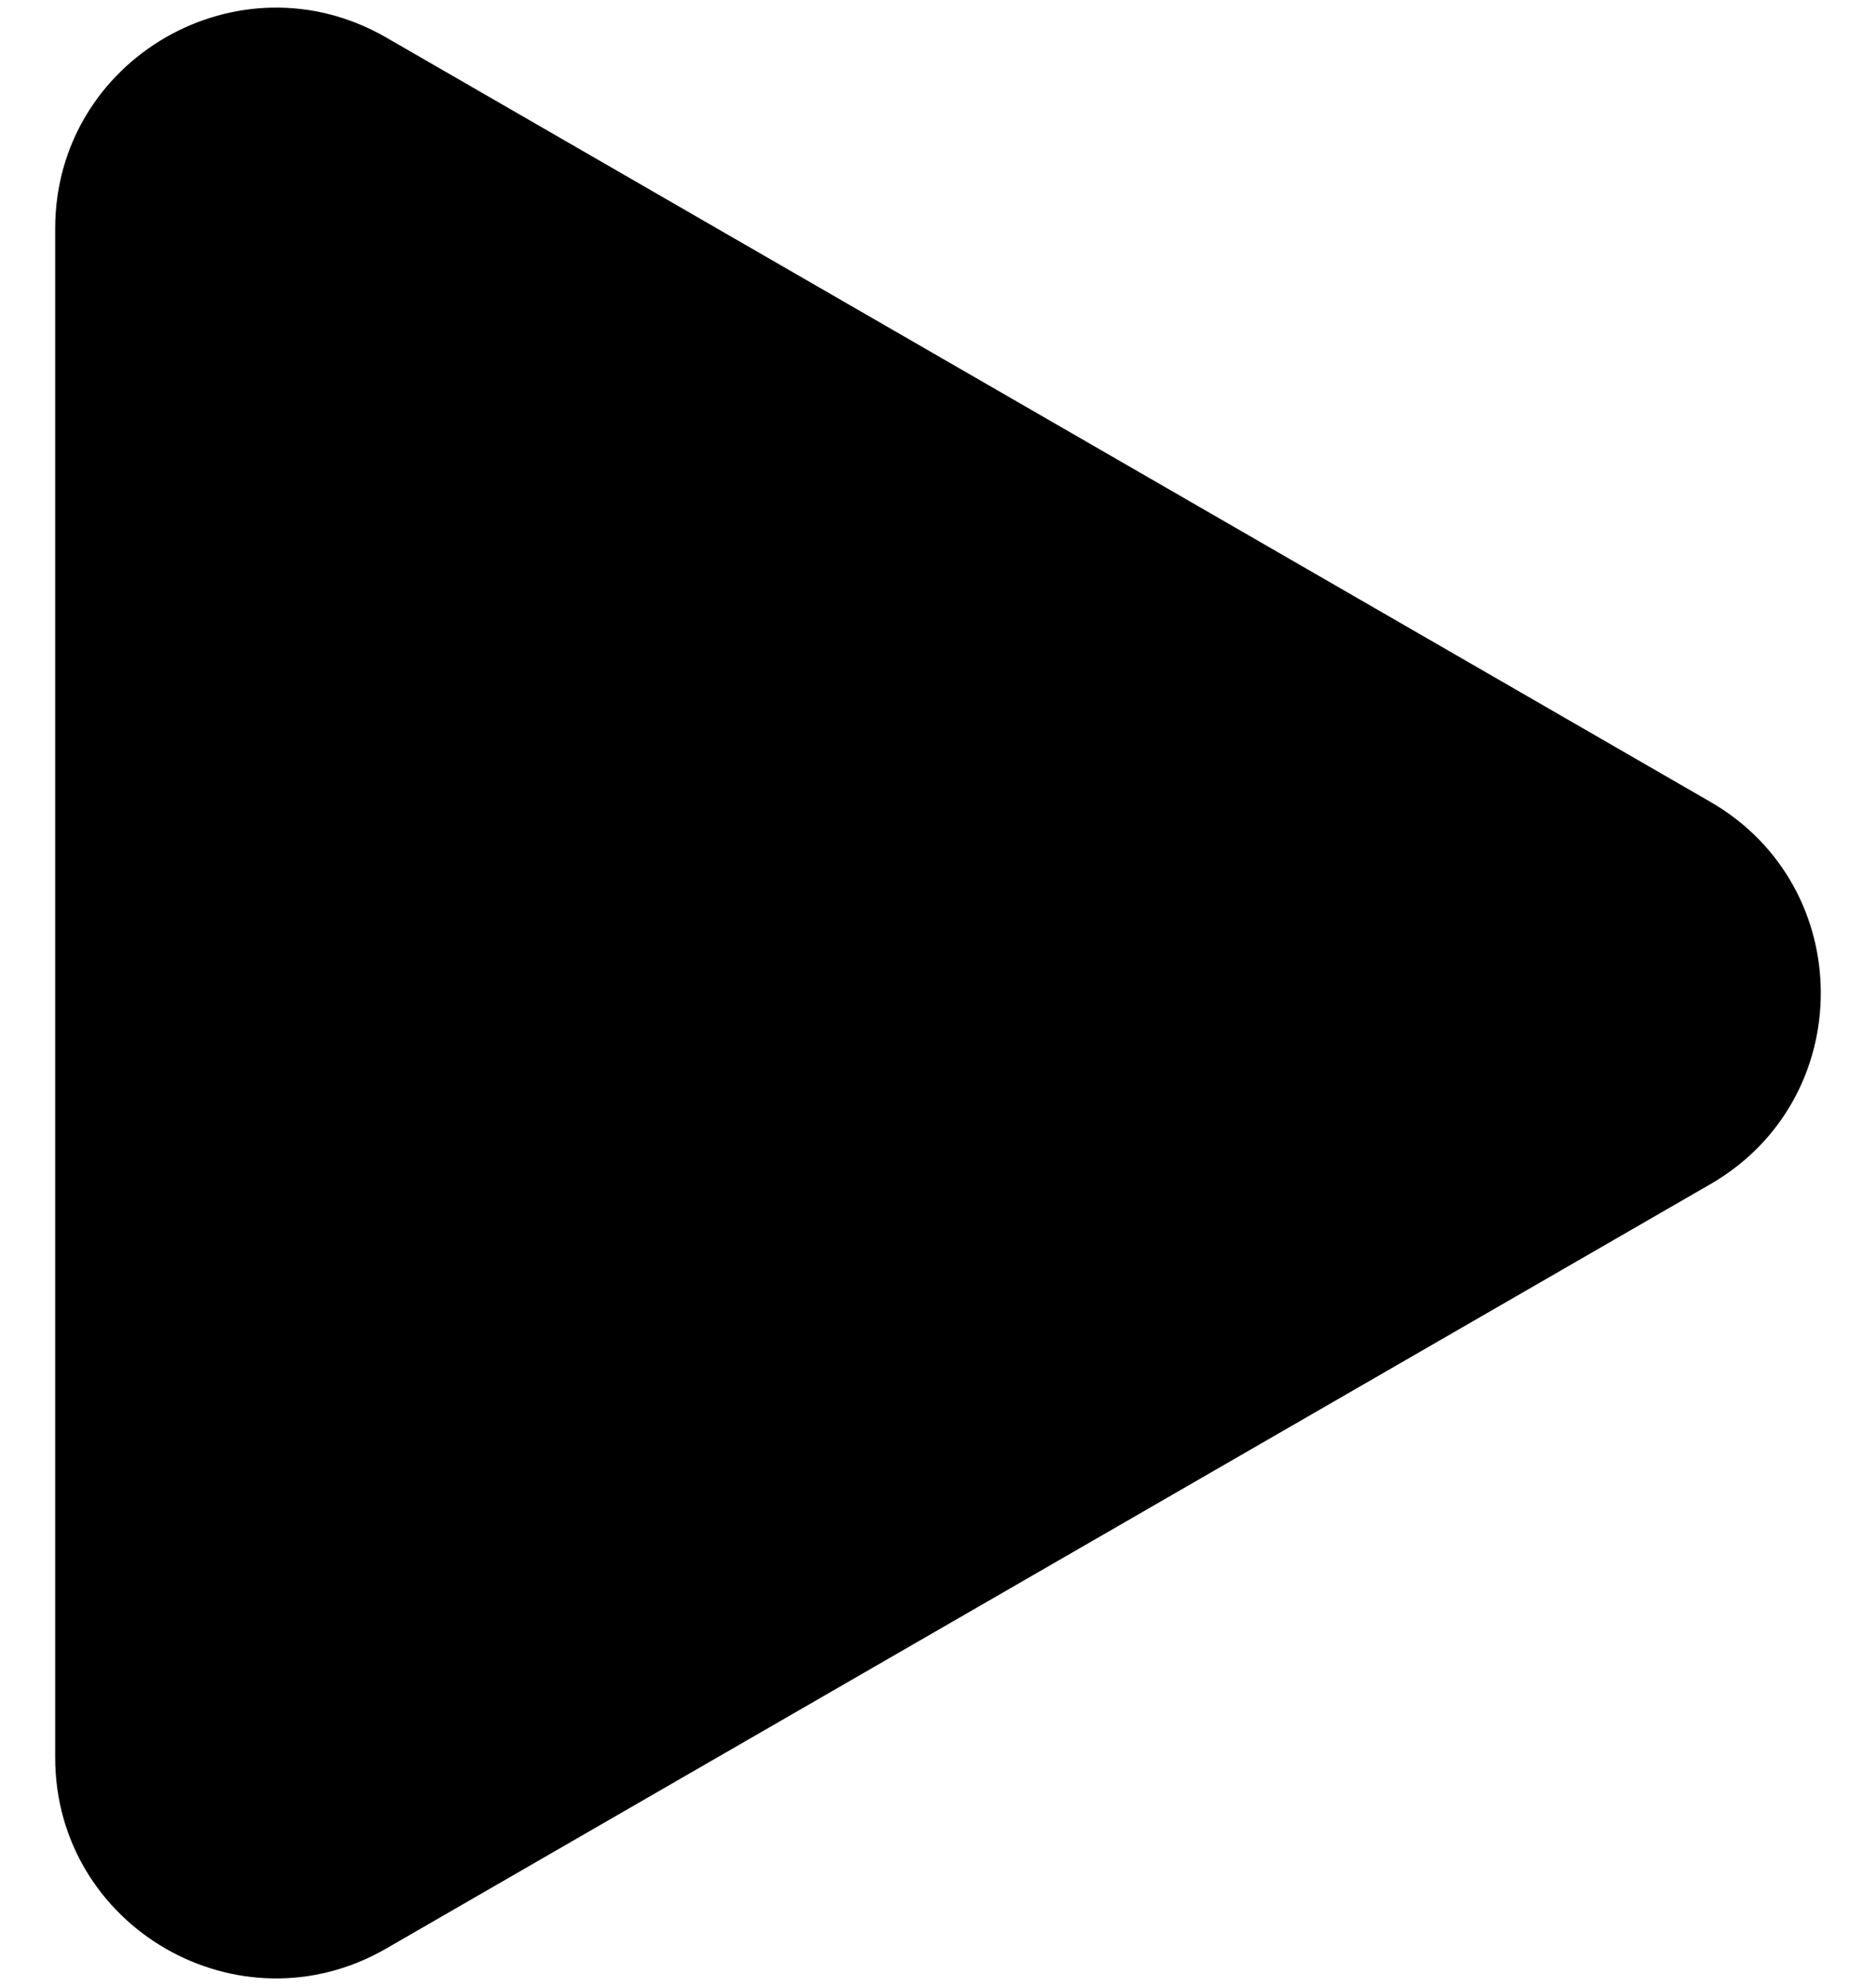 <svg width="17" height="18" viewBox="0 0 17 18" fill="none" xmlns="http://www.w3.org/2000/svg">
<path id="Polygon 1" d="M15.5 10.732C16.833 9.962 16.833 8.038 15.5 7.268L3.5 0.34C2.167 -0.43 0.5 0.532 0.5 2.072V15.928C0.5 17.468 2.167 18.43 3.5 17.66L15.5 10.732Z" fill="black"/>
</svg>
